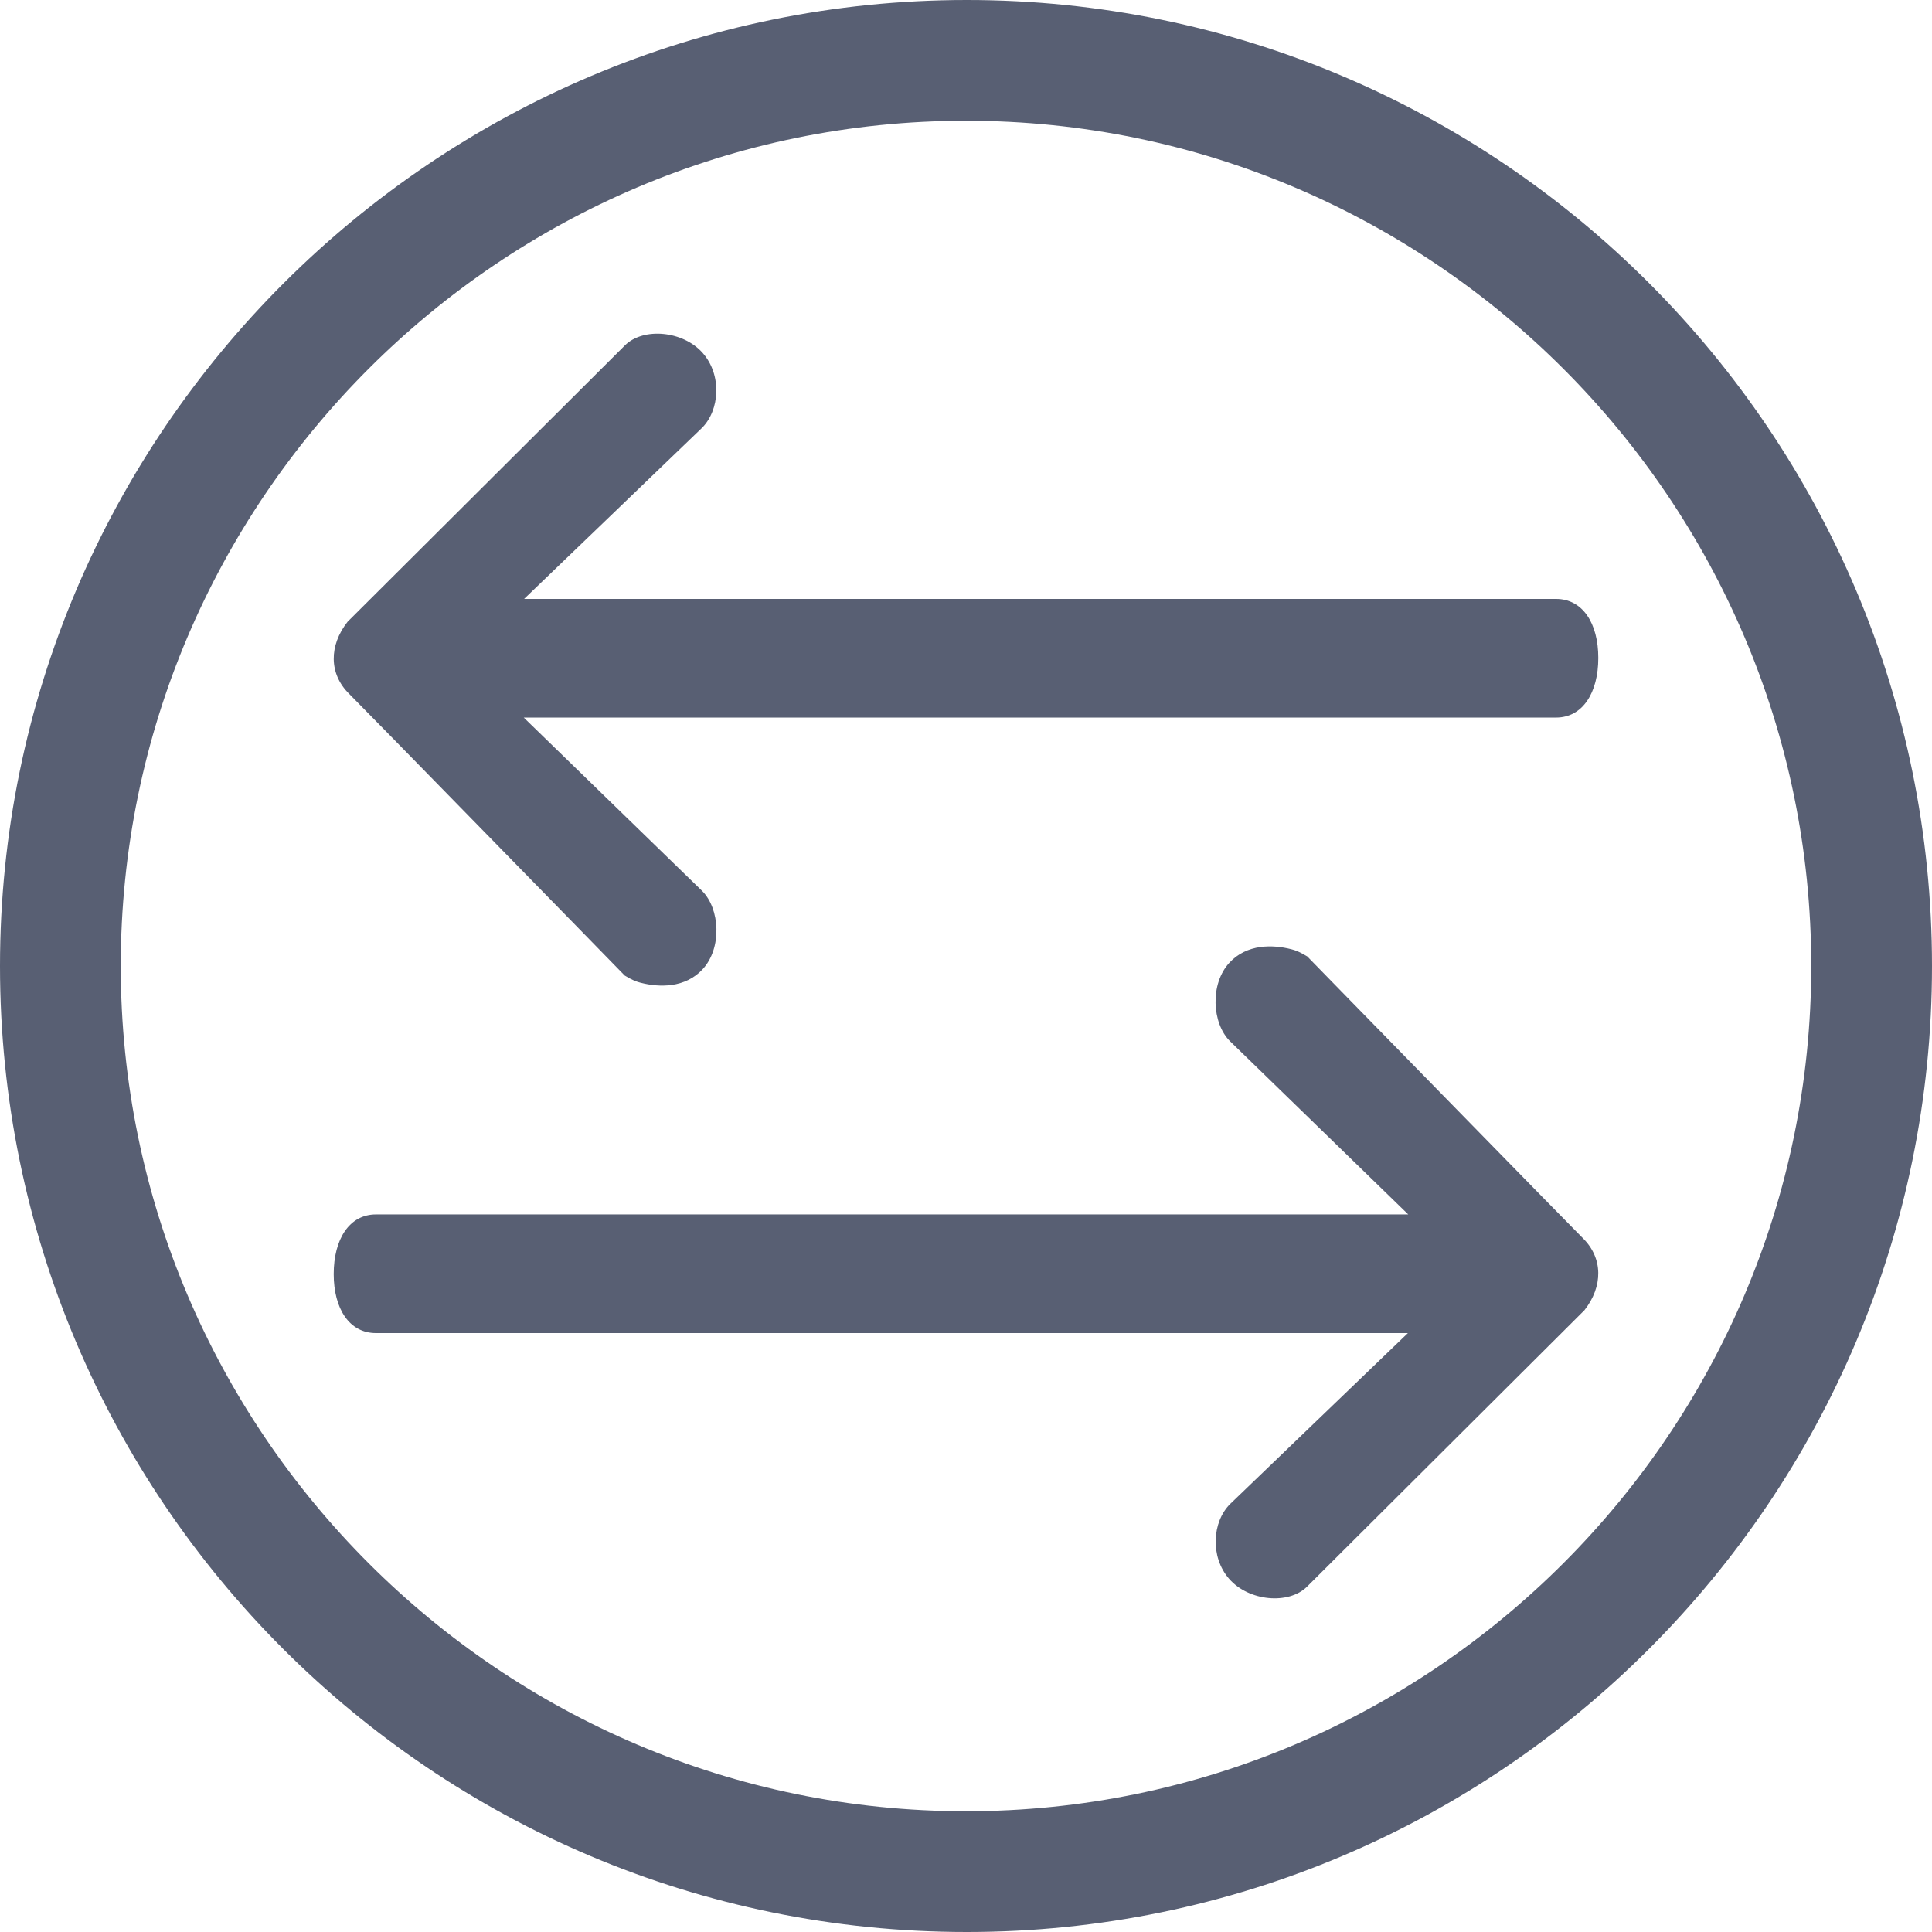 <?xml version="1.0" encoding="UTF-8"?>
<svg width="22px" height="22px" viewBox="0 0 22 22" version="1.1" xmlns="http://www.w3.org/2000/svg" xmlns:xlink="http://www.w3.org/1999/xlink">

    <g id="Page-1" stroke="none" stroke-width="1" fill="none" fill-rule="evenodd">
        <g id="icons" transform="translate(-650, -862)" fill="#585F73">
            <g id="fa-move" transform="translate(650, 862)">
                <path d="M11.009,0 C17.073,0 22,4.931 22,11 C22,17.069 17.073,22 11.009,22 C4.927,22 0,17.069 0,11 C0,4.931 4.946,0 11.009,0 Z M11,1.375 C5.696,1.375 1.375,5.696 1.375,11 C1.375,16.304 5.696,20.625 11,20.625 C16.304,20.625 20.625,16.304 20.625,11 C20.625,5.696 16.304,1.375 11,1.375 Z M4.281,15.18 C3.978,15.18 3.8,14.903 3.8,14.508 C3.8,14.111 3.978,13.829 4.281,13.829 L16.036,13.829 L14.006,11.856 C13.801,11.653 13.775,11.203 14.001,10.961 C14.095,10.86 14.216,10.803 14.352,10.784 C14.471,10.768 14.591,10.78 14.708,10.81 C14.756,10.823 14.794,10.836 14.886,10.891 C14.984,10.992 14.984,10.992 15.377,11.394 C15.868,11.897 16.114,12.148 16.458,12.5 C17.38,13.443 17.961,14.037 18.025,14.1 C18.255,14.327 18.255,14.649 18.042,14.92 L14.883,18.068 C14.674,18.275 14.22,18.235 13.996,17.978 C13.778,17.728 13.803,17.329 14.008,17.126 L16.032,15.18 L4.281,15.18 Z M17.719,6.82 C18.022,6.82 18.2,7.097 18.2,7.492 C18.2,7.889 18.022,8.171 17.719,8.171 L5.964,8.171 L7.994,10.144 C8.199,10.347 8.225,10.797 7.999,11.039 C7.905,11.14 7.784,11.197 7.648,11.216 C7.529,11.232 7.409,11.22 7.292,11.19 C7.244,11.177 7.206,11.164 7.114,11.109 C7.016,11.008 7.016,11.008 6.623,10.606 C6.132,10.103 5.886,9.852 5.542,9.5 C4.62,8.557 4.039,7.963 3.975,7.9 C3.745,7.673 3.745,7.351 3.958,7.08 L7.117,3.932 C7.326,3.725 7.78,3.765 8.004,4.022 C8.222,4.272 8.197,4.671 7.992,4.874 L5.968,6.82 L17.719,6.82 Z" id="Combined-Shape"></path>
            </g>
        </g>
    </g>
</svg>
